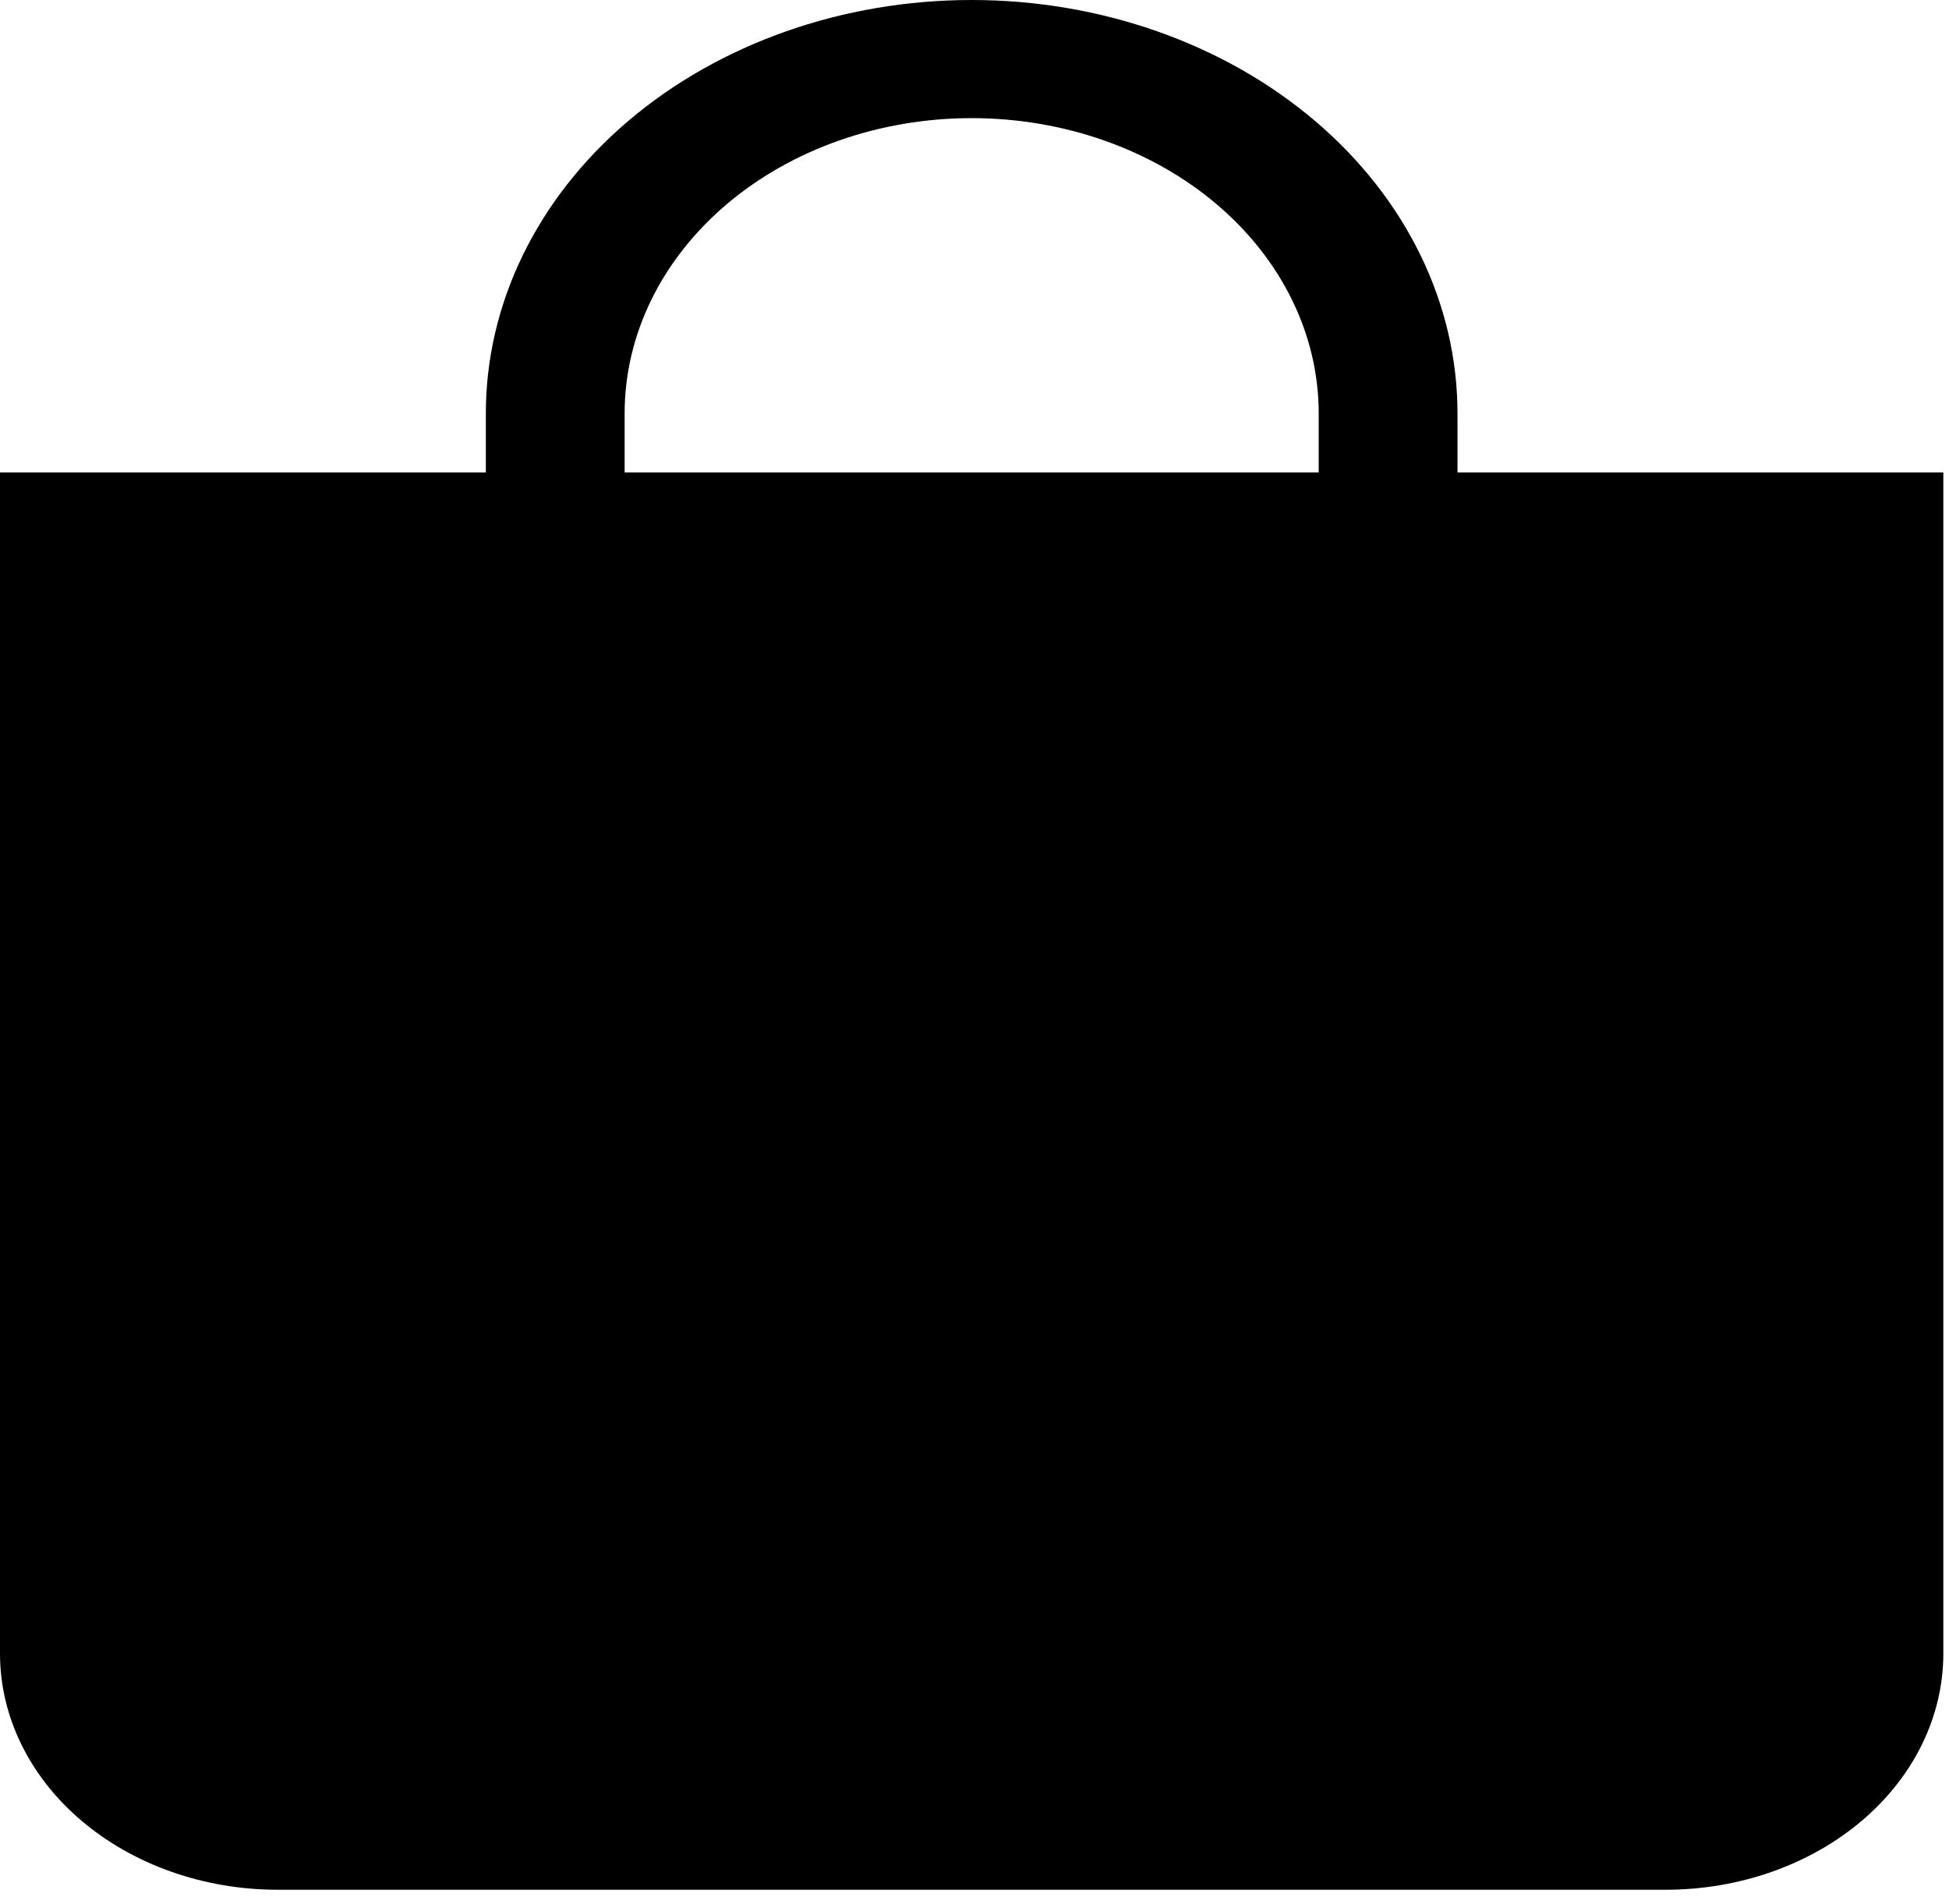 <svg width="43" height="42" viewBox="0 0 43 42" fill="none" xmlns="http://www.w3.org/2000/svg">
<path d="M21.438 2.606C23.468 2.606 25.416 3.292 26.851 4.513C28.287 5.735 29.094 7.392 29.094 9.119V10.422H13.781V9.119C13.781 7.392 14.588 5.735 16.024 4.513C17.459 3.292 19.407 2.606 21.438 2.606ZM32.156 10.422V9.119C32.156 6.701 31.027 4.381 29.017 2.671C27.007 0.961 24.28 0 21.438 0C18.595 0 15.868 0.961 13.858 2.671C11.848 4.381 10.719 6.701 10.719 9.119V10.422H0V36.477C0 37.859 0.645 39.185 1.794 40.162C2.943 41.139 4.501 41.688 6.125 41.688H36.75C38.374 41.688 39.932 41.139 41.081 40.162C42.23 39.185 42.875 37.859 42.875 36.477V10.422H32.156Z" fill="black"/>
</svg>
